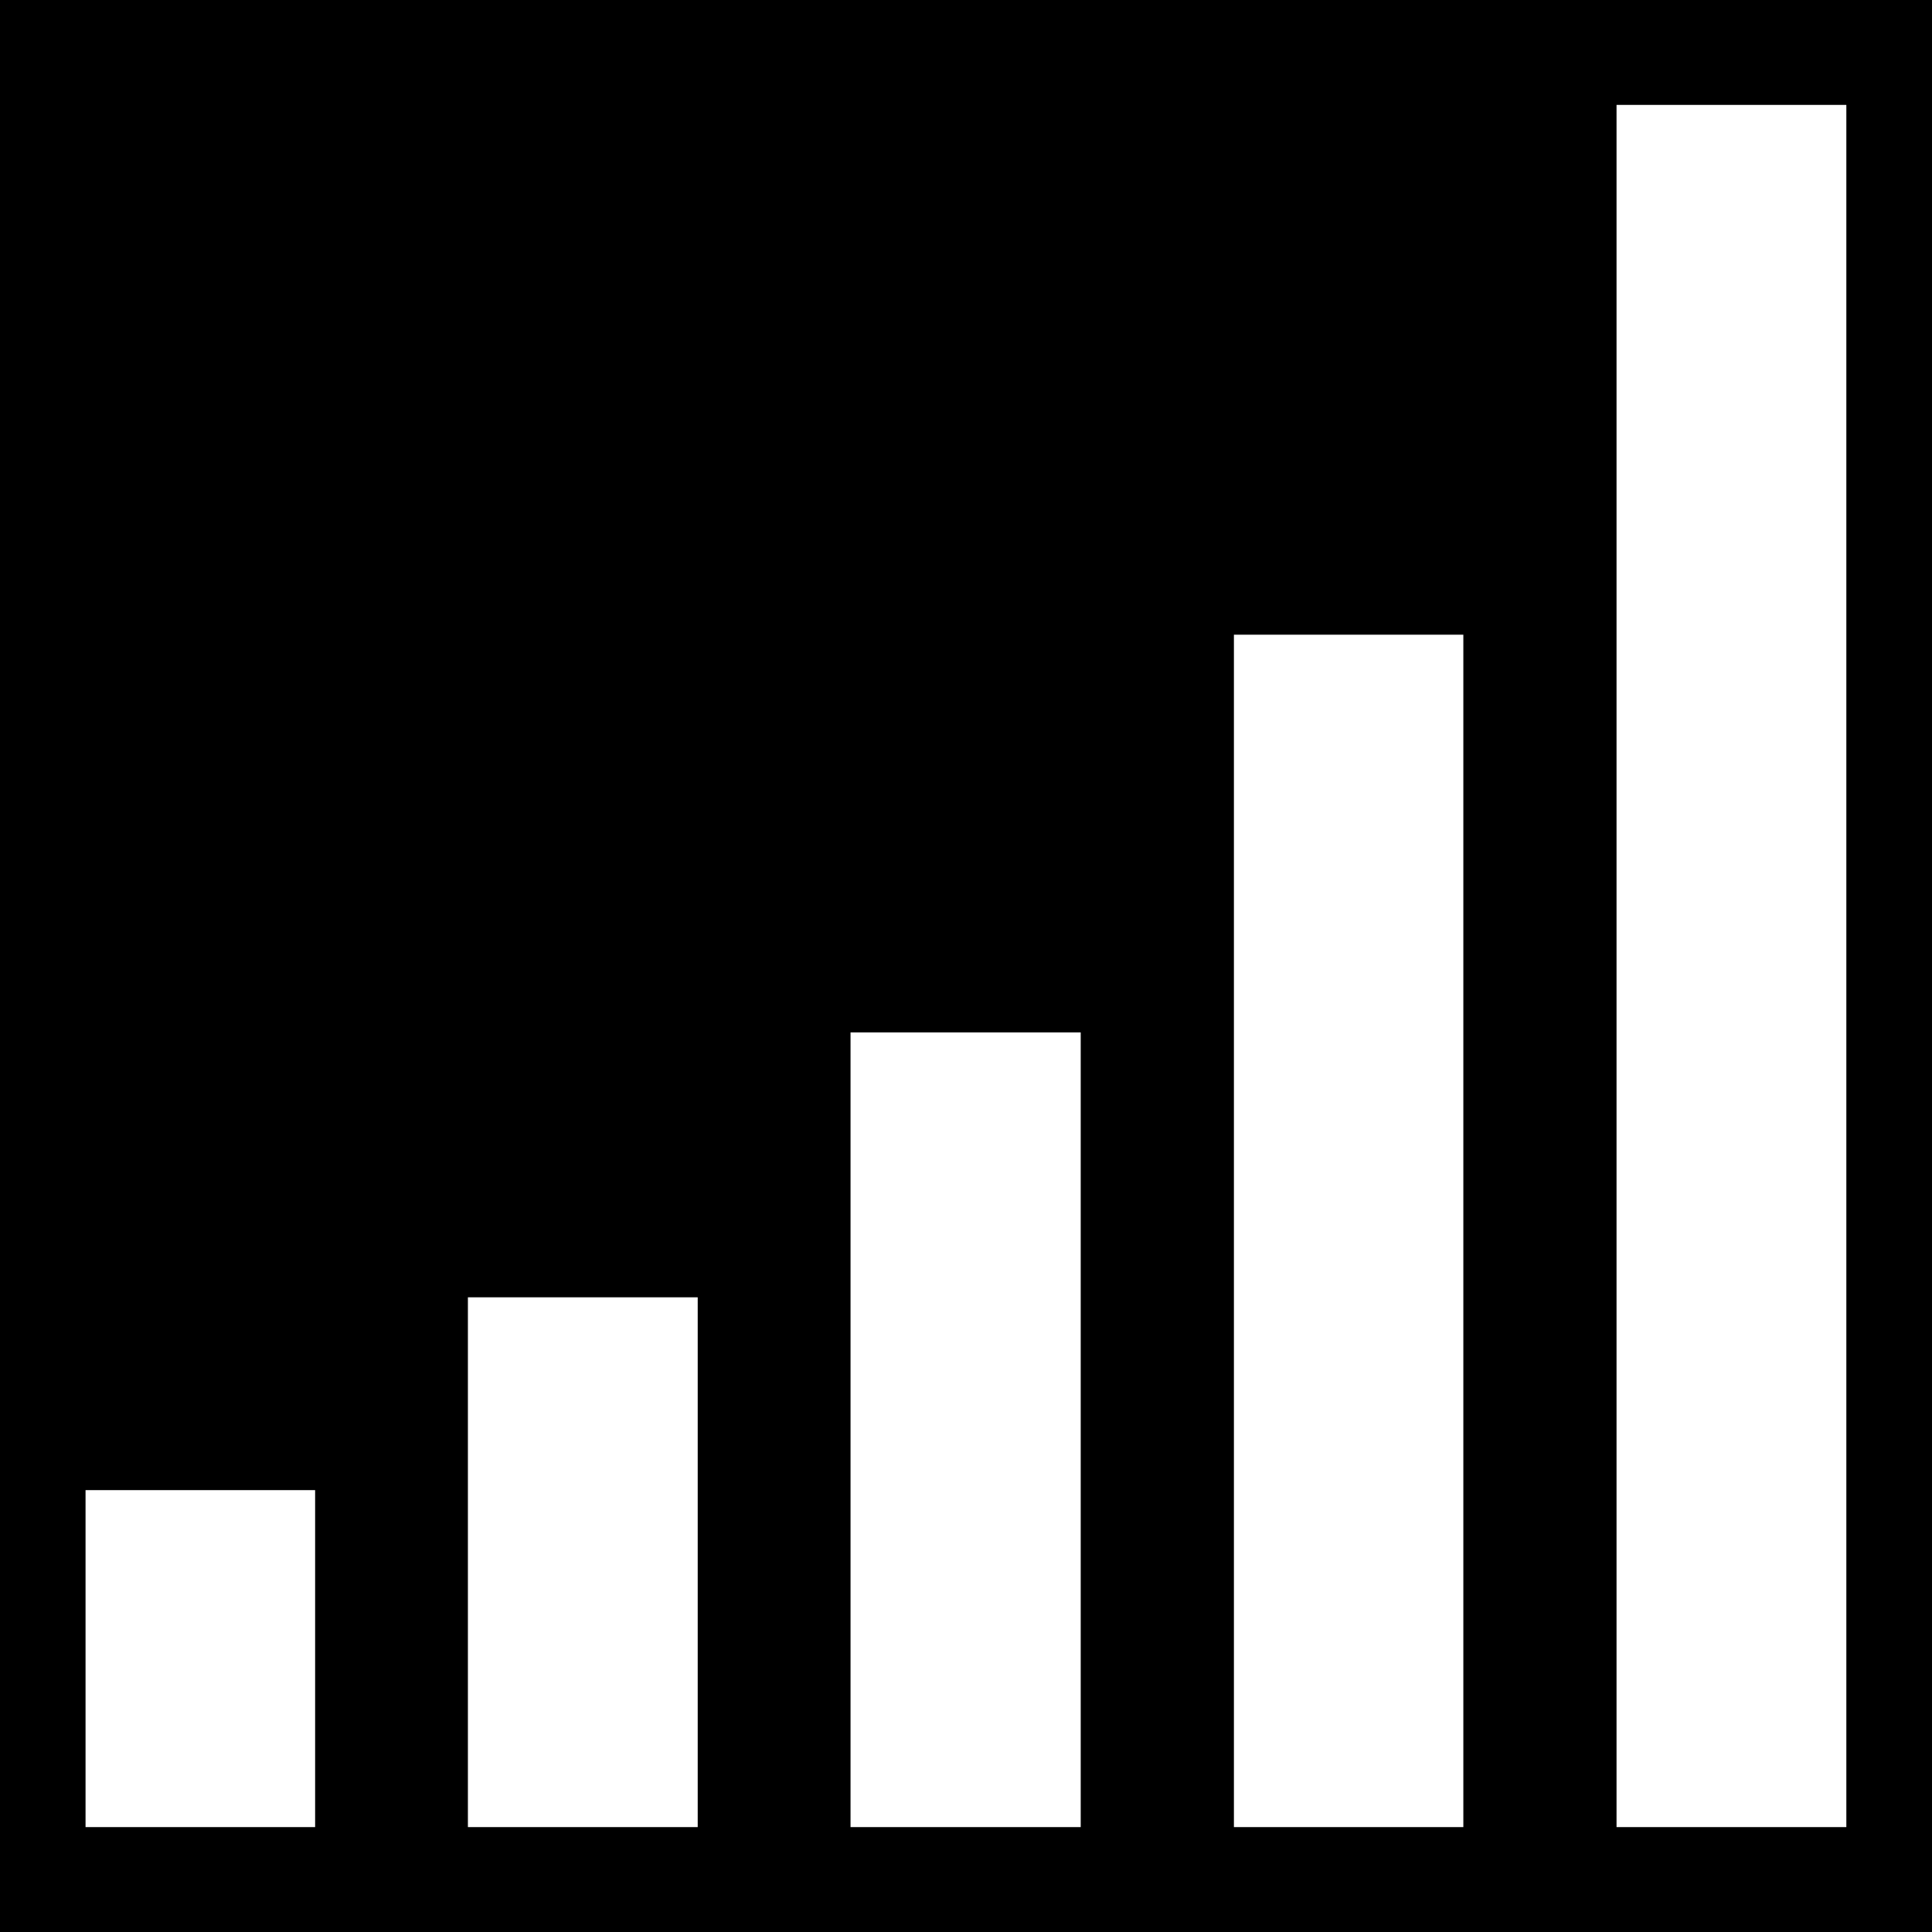 <svg xmlns="http://www.w3.org/2000/svg" viewBox="0 0 512 512" width="512" height="512"><path d="M0 0h512v512H0z"/><path fill="#fff" d="M428.4 27.8v456.4h60.9V27.8h-60.9zM327 168.2v316h60.8v-316H327zM225.4 273.6v210.6h61V273.6h-61zM124 343.8v140.4h60.9V343.8H124zM22.67 394.9v89.3h60.84v-89.3H22.67z"/></svg>
